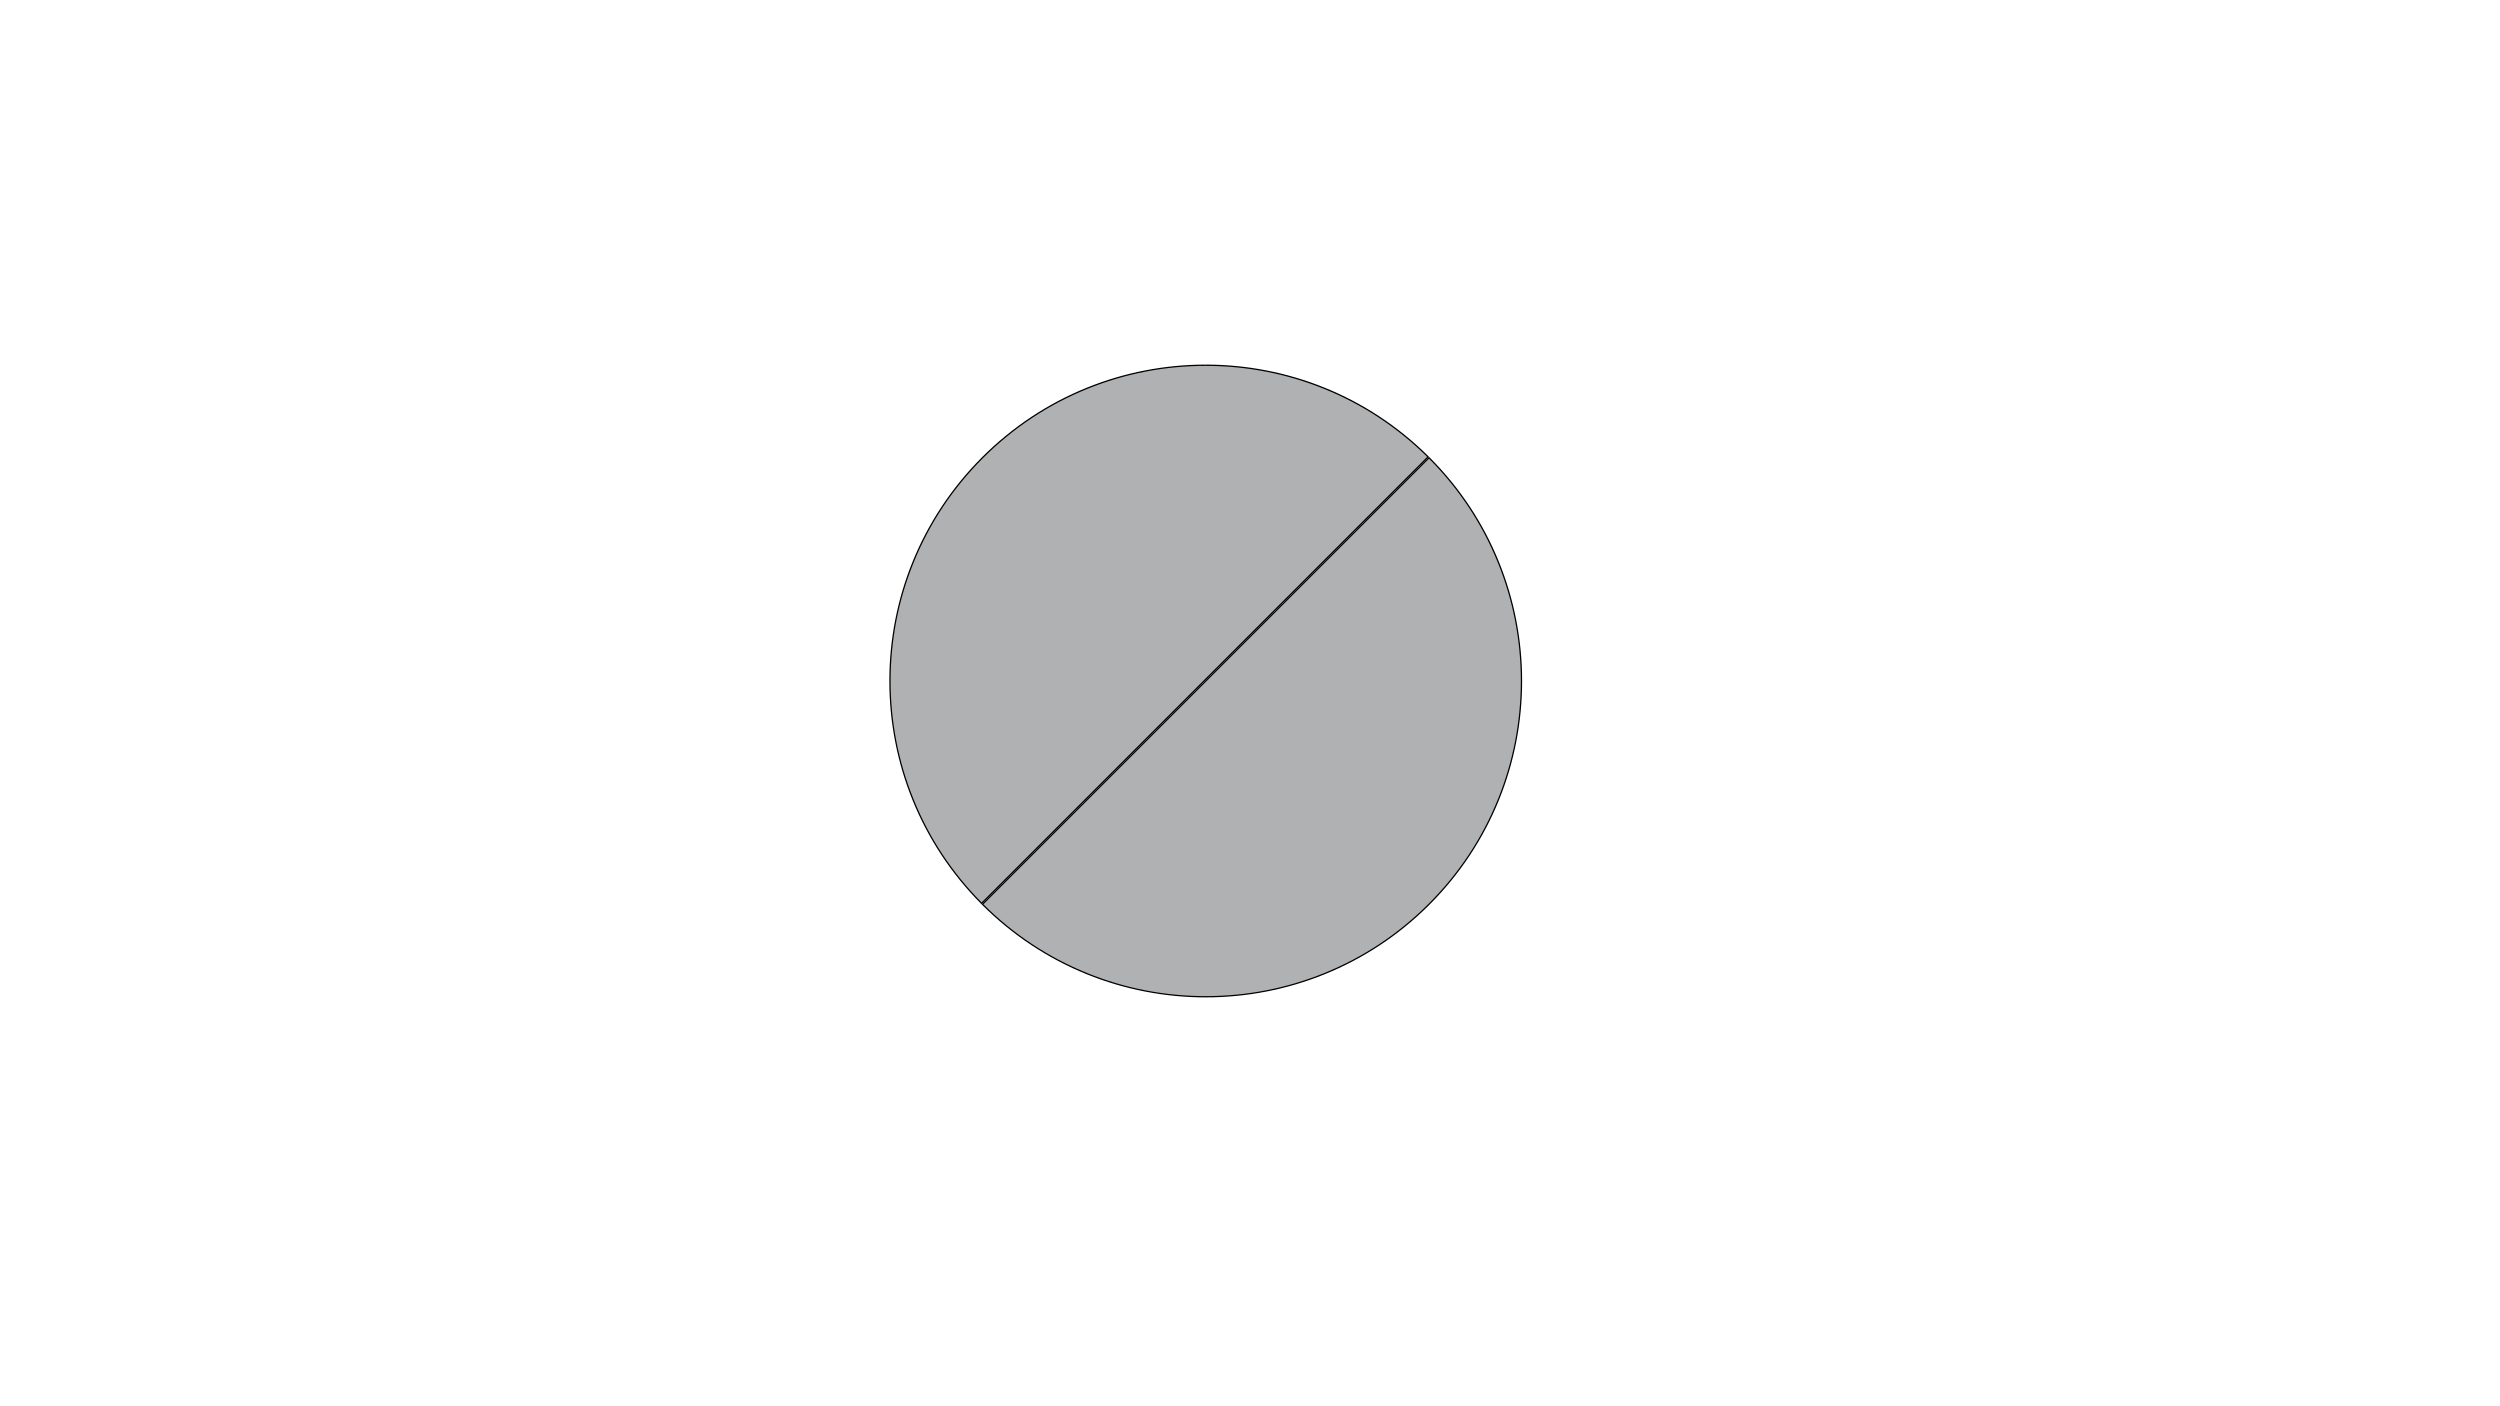 <?xml version="1.0" encoding="UTF-8"?>
<svg id="Layer_1" data-name="Layer 1" xmlns="http://www.w3.org/2000/svg" version="1.1" viewBox="0 0 1920 1080">
  <defs>
    <style>
      .cls-1 {
        fill: #000;
      }

      .cls-1, .cls-2 {
        stroke-width: 0px;
      }

      .cls-2 {
        fill: #afb1b2;
      }
    </style>
  </defs>
  <g>
    <a href="https://en.wikipedia.org/wiki/Mali">
    <path class="cls-2" d="M753.86,693.79c-45.43-45.78-70.41-106.49-70.35-171.01.05-64.69,25.28-125.51,71.02-171.26,45.8-45.8,106.7-71.02,171.47-71.02s125.08,24.98,170.8,70.35l-342.94,342.94Z"/>
    </a>
    <path class="cls-1" d="M925.99,281c31.35,0,61.93,5.94,90.87,17.64,29.65,11.99,56.3,29.56,79.22,52.21l-342.23,342.23c-22.68-22.95-40.26-49.63-52.25-79.32-11.71-28.98-17.63-59.59-17.6-90.98.03-31.4,6-62,17.76-90.95,12.17-29.98,30.04-56.88,53.12-79.95,23.1-23.1,50.04-40.99,80.05-53.16,28.99-11.76,59.63-17.72,91.06-17.72M925.99,280c-62.19,0-124.37,23.72-171.82,71.17-94.79,94.79-94.89,248.4-.32,343.33l343.65-343.65c-47.4-47.23-109.46-70.85-171.51-70.85h0Z"/>
  </g>
  <g>
    <path class="cls-2" d="M926,765.5c-64.76,0-125.64-25.21-171.44-71l342.95-342.95c45.78,45.8,71,106.68,71,171.44s-25.22,125.67-71.03,171.47c-45.8,45.8-106.7,71.03-171.47,71.03Z"/>
    <path class="cls-1" d="M1097.5,352.27c22.92,23.02,40.67,49.82,52.78,79.67,11.76,29,17.72,59.63,17.72,91.07s-5.96,62.07-17.72,91.07c-12.17,30.02-30.06,56.95-53.16,80.05-23.1,23.1-50.04,40.99-80.05,53.16-29,11.76-59.63,17.72-91.07,17.72s-62.07-5.96-91.07-17.72c-29.85-12.11-56.65-29.86-79.67-52.78l342.24-342.24M1097.5,350.85l-343.65,343.65c.11.11.21.22.32.33,47.45,47.45,109.64,71.17,171.83,71.17s124.38-23.72,171.83-71.17c94.9-94.9,94.9-248.76,0-343.65-.11-.11-.22-.21-.33-.32h0Z"/>
  </g>
</svg>